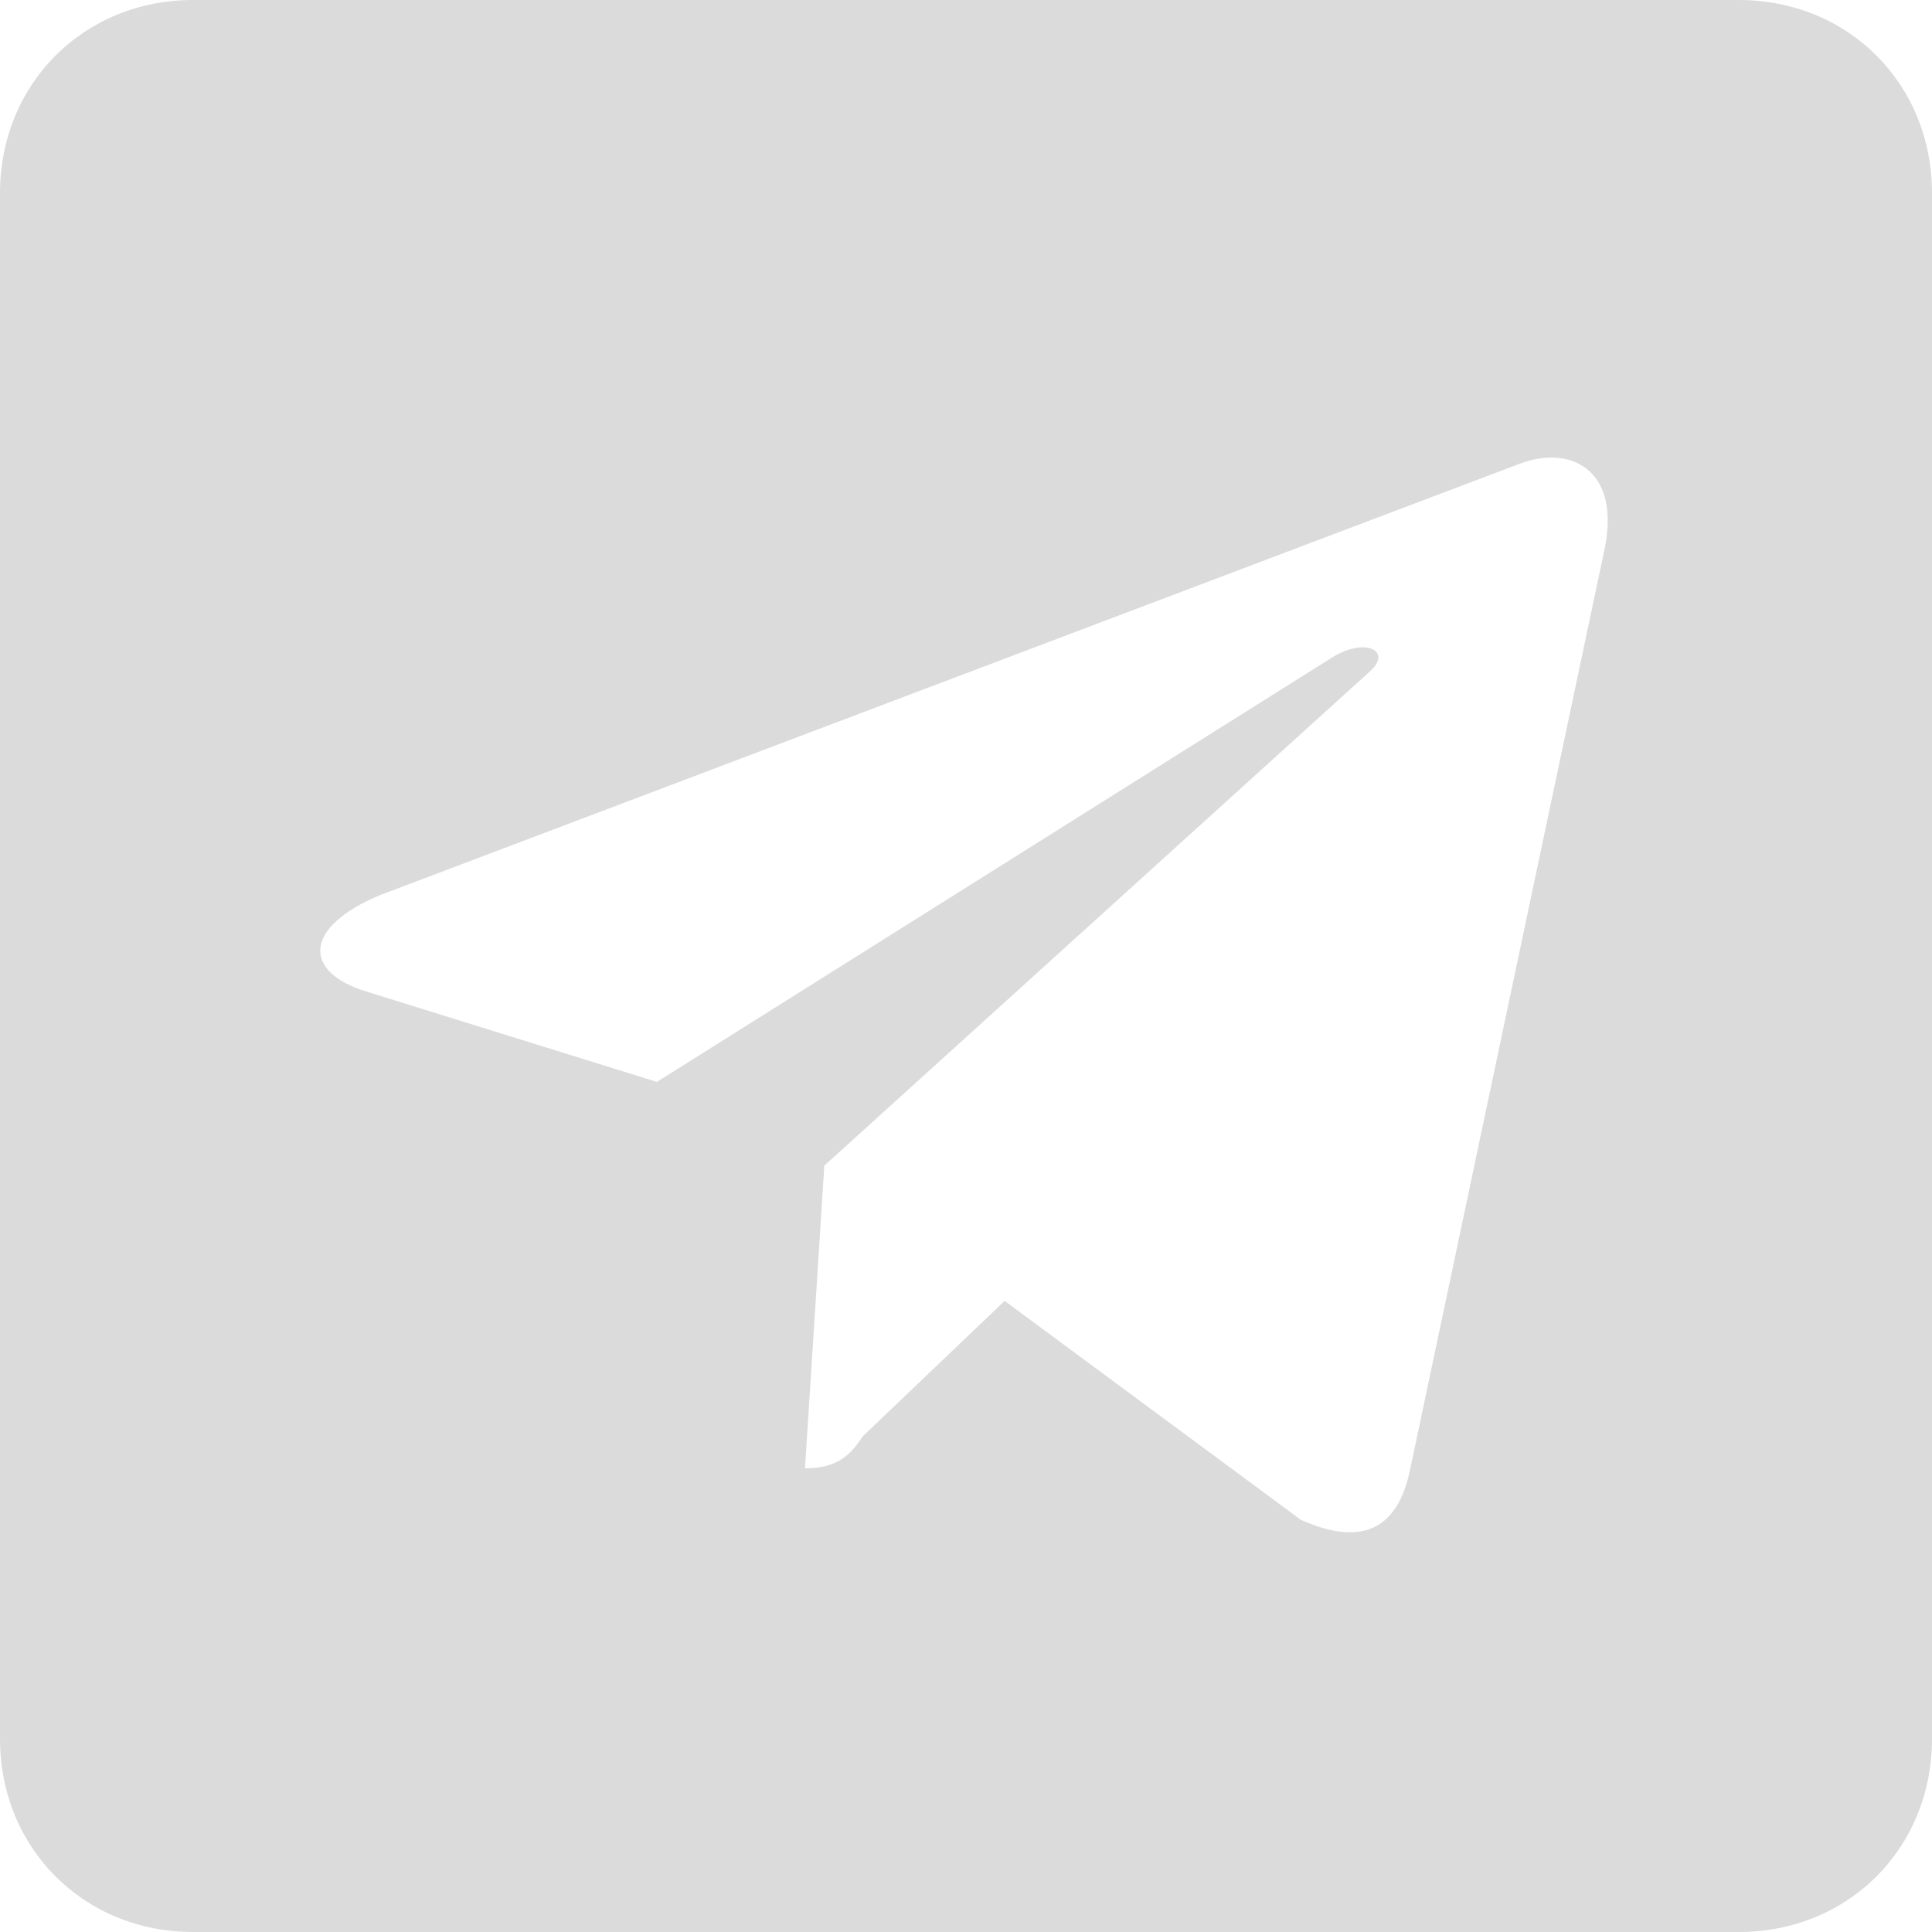 <svg xmlns="http://www.w3.org/2000/svg" viewBox="0 0 30 30"><path d="M3 0C1.3 0 0 1.3 0 3v24c0 1.7 1.3 3 3 3h24c1.7 0 3-1.3 3-3V3c0-1.7-1.3-3-3-3H3zm18.9 22.8l3-14.2c.3-1.3-.5-1.7-1.3-1.4L5.9 13.9c-1.2.5-1.2 1.2-.2 1.5l4.5 1.4 10.5-6.6c.5-.3.9-.1.6.2l-8.5 7.7-.3 4.7c.5 0 .7-.2.9-.5l2.2-2.1 4.6 3.4c.9.4 1.5.2 1.7-.8z" fill-rule="evenodd" clip-rule="evenodd" fill="#dbdbdb"/></svg>